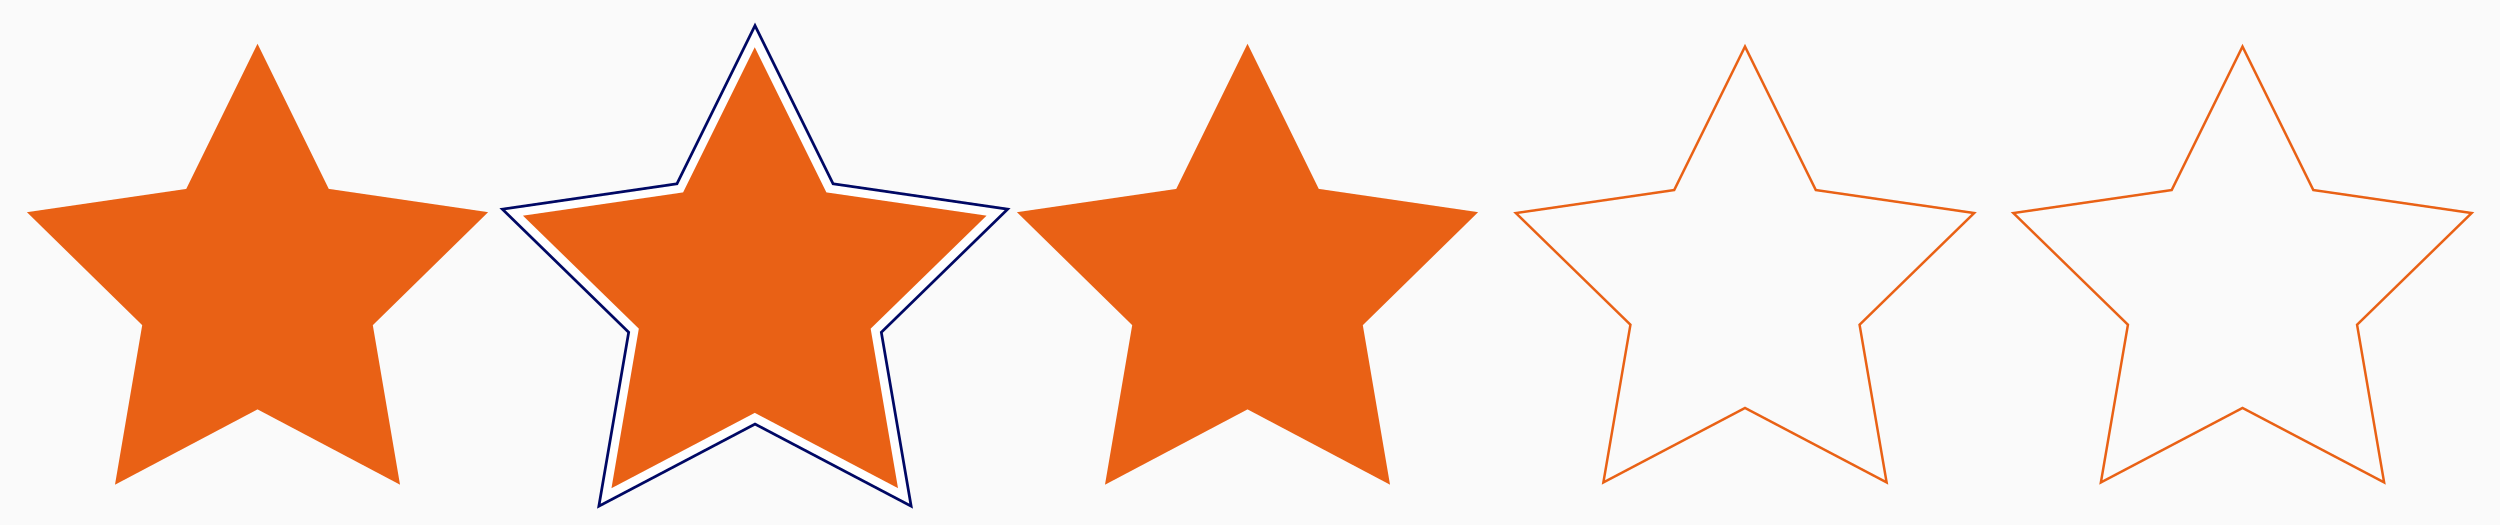 <svg xmlns="http://www.w3.org/2000/svg" width="1000" height="210" viewBox="0 0 1000 210"><g fill="none" fill-rule="evenodd"><rect width="1000" height="210" fill="#FAFAFA"/><polygon fill="#E96115" points="94.003 148.25 36.995 178.379 47.883 114.565 1.763 69.371 65.499 60.06 94.003 2 122.506 60.06 186.243 69.371 140.123 114.565 151.01 178.379" transform="translate(9 15.5)"/><g transform="translate(198 6.5)"><path fill="#FFF" stroke="#000864" stroke-width="1.1" d="M104,3.743 L135.228,67.018 L205.057,77.165 L154.528,126.418 L166.456,195.964 L104,163.129 L41.544,195.964 L53.472,126.418 L2.943,77.165 L72.772,67.018 L104,3.743 Z"/><polygon fill="#E96115" points="103.896 158.646 46.587 188.775 57.532 124.961 11.168 79.767 75.241 70.456 103.896 12.396 132.551 70.456 196.624 79.767 150.26 124.961 161.205 188.775"/></g><polygon fill="#E96115" points="94.003 148.25 36.995 178.379 47.883 114.565 1.763 69.371 65.499 60.06 94.003 2 122.506 60.06 186.243 69.371 140.123 114.565 151.01 178.379" transform="translate(405 15.5)"/><path stroke="#E96115" d="M95,3.13 L123.322,60.517 L186.654,69.72 L140.827,114.39 L151.645,177.465 L95,147.685 L38.355,177.465 L49.173,114.39 L3.346,69.72 L66.678,60.517 L95,3.13 Z" transform="translate(603 15.5)"/><path stroke="#E96115" d="M95,3.13 L123.322,60.517 L186.654,69.72 L140.827,114.39 L151.645,177.465 L95,147.685 L38.355,177.465 L49.173,114.39 L3.346,69.72 L66.678,60.517 L95,3.13 Z" transform="translate(802 15.5)"/></g></svg>